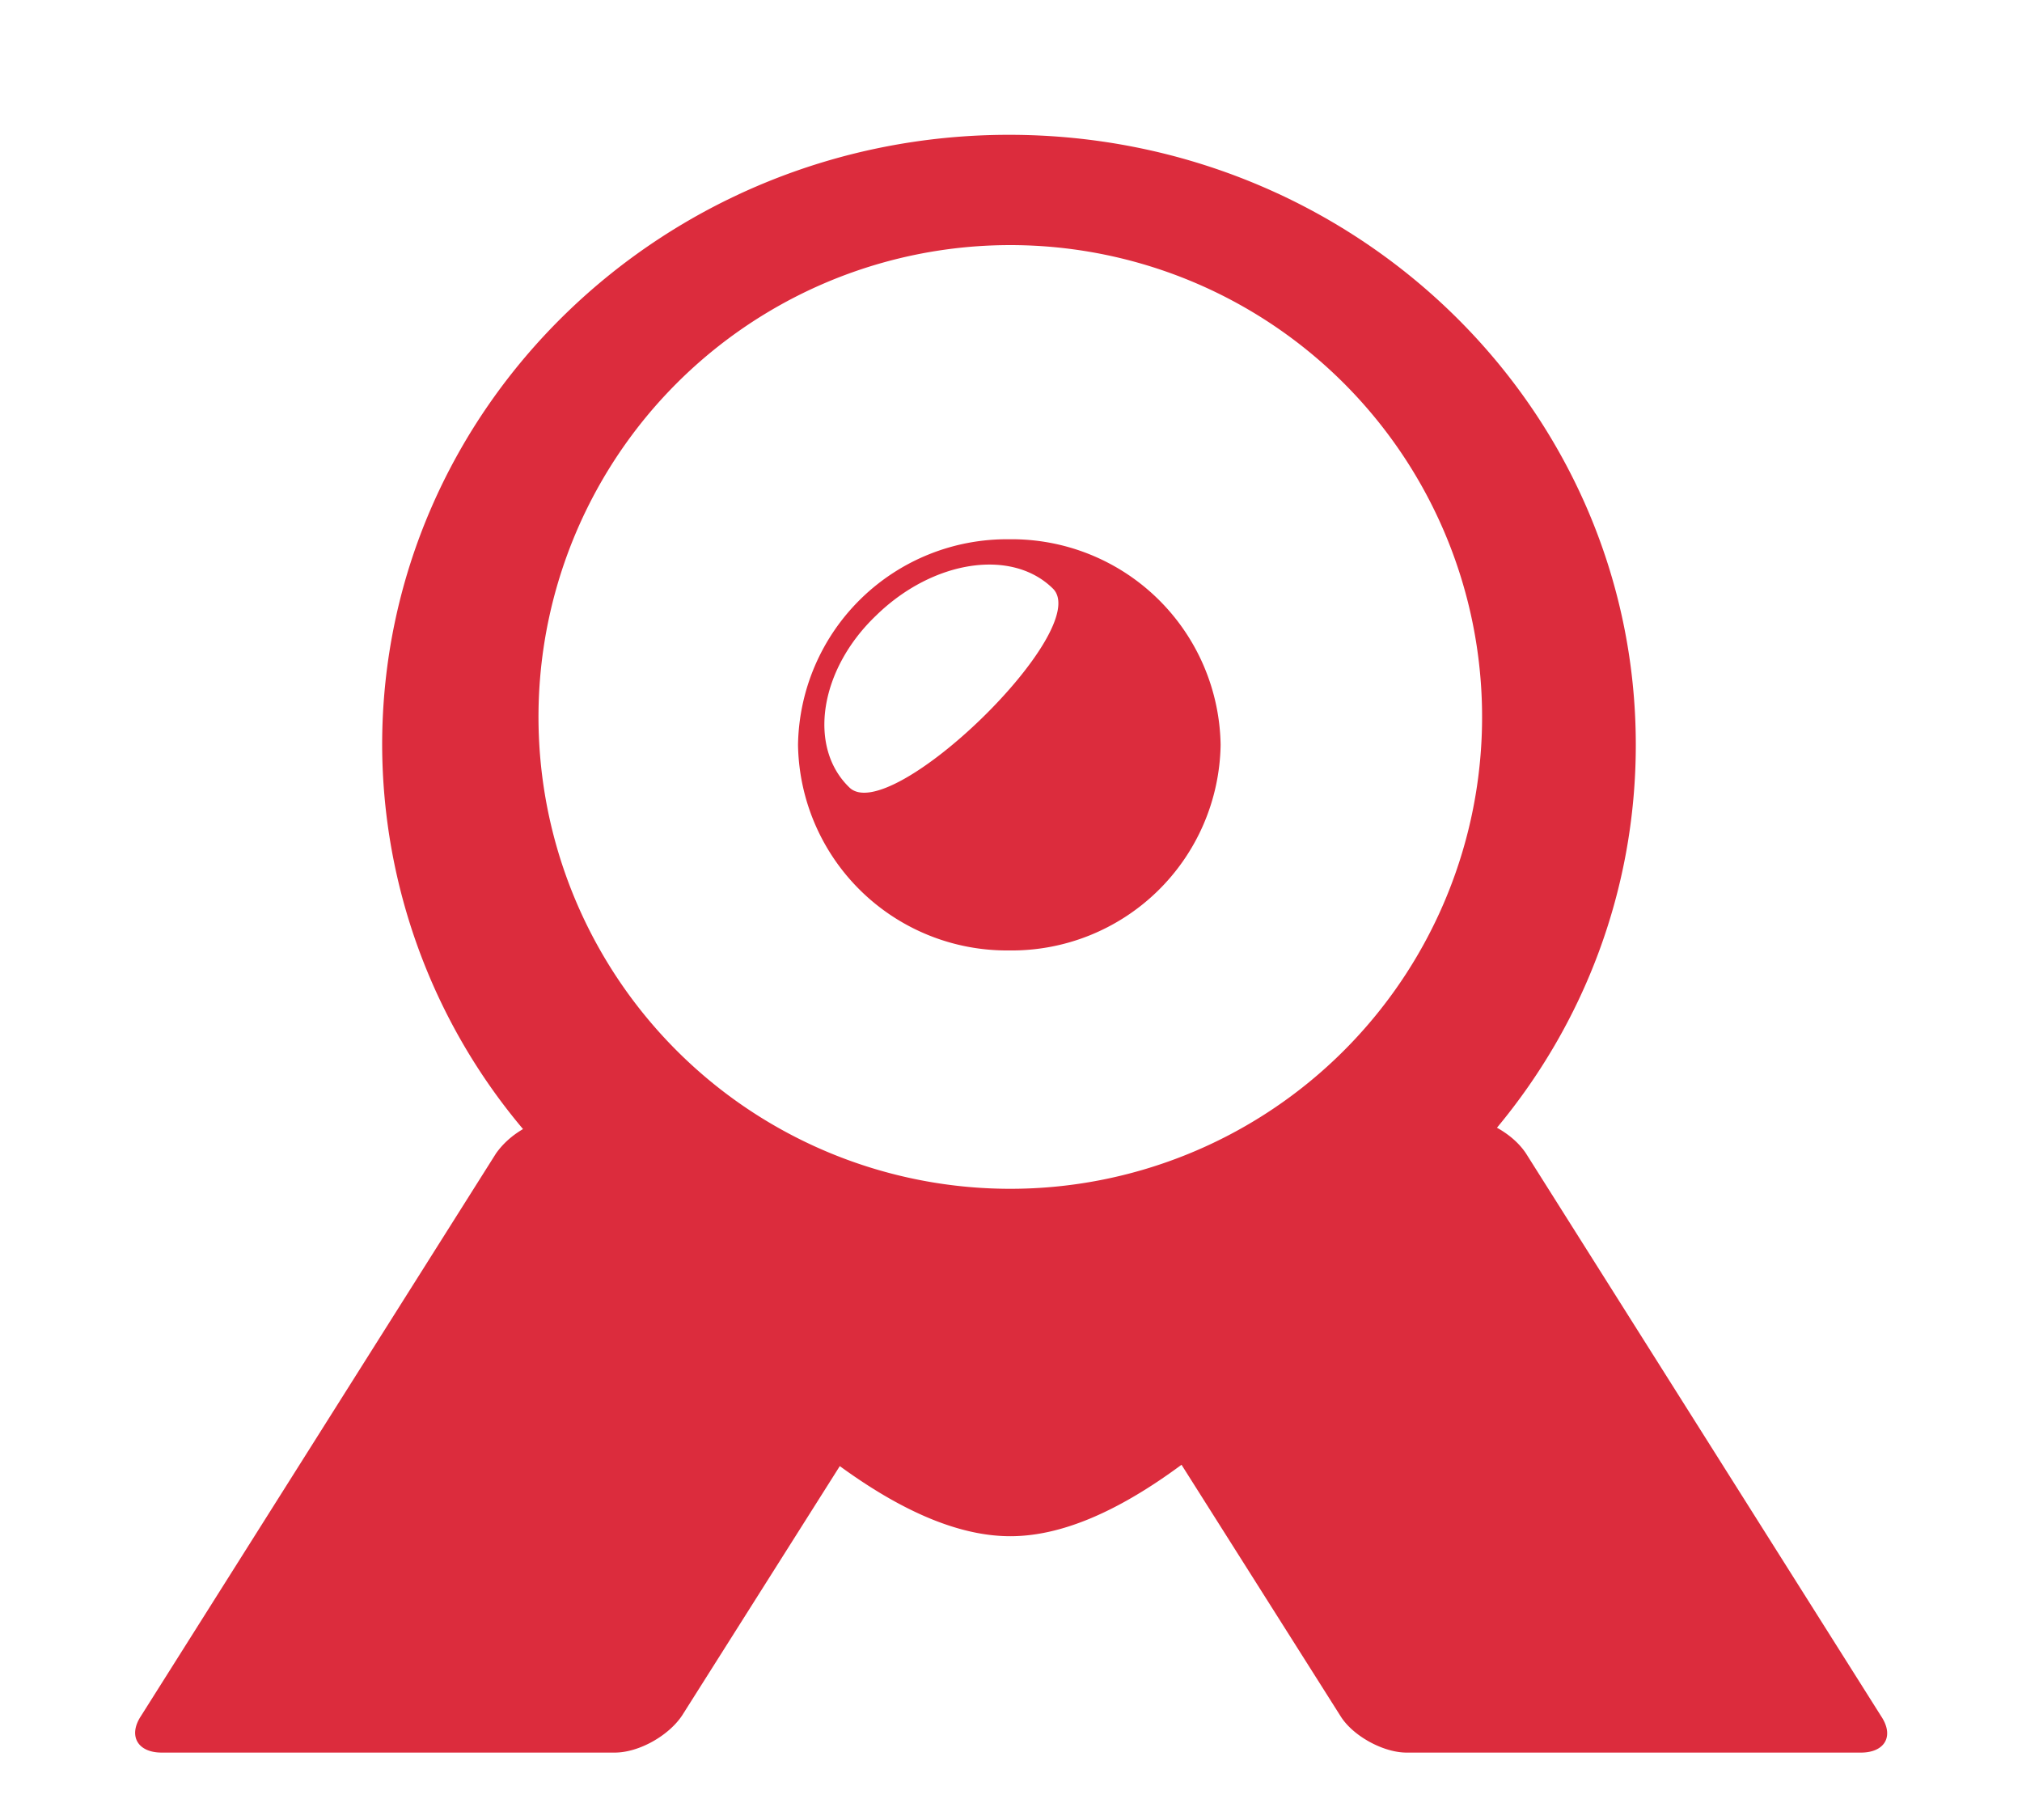 <svg xmlns="http://www.w3.org/2000/svg" xmlns:xlink="http://www.w3.org/1999/xlink" width="30" height="27" viewBox="0 0 30 27"><defs><path id="a" d="M1369.91 7849.46c.2.3.05.54-.3.54h-6.74c-.35 0-.8-.25-.98-.54l-2.36-3.73c-.96.71-1.8 1.06-2.54 1.06-.73 0-1.57-.34-2.53-1.04l-2.34 3.7c-.2.3-.64.55-1 .55h-6.72c-.36 0-.5-.25-.31-.54l5.27-8.35c.1-.14.23-.26.4-.36a8.87 8.87 0 0 1-2.09-5.7c0-5 4.17-9.05 9.3-9.05 5.14 0 9.3 4.05 9.3 9.05 0 2.15-.77 4.13-2.06 5.68.18.1.33.23.43.38zm-5.93-14.46a7 7 0 1 0-13.98.02 7 7 0 0 0 13.98-.02zm-3.87.05a3.1 3.1 0 0 1-3.14 3.05 3.1 3.1 0 0 1-3.13-3.05 3.1 3.1 0 0 1 3.13-3.05 3.1 3.1 0 0 1 3.14 3.05zm-2.49-2.32c-.61-.6-1.78-.42-2.62.4-.84.8-1.02 1.95-.4 2.55.6.6 3.64-2.35 3.02-2.95z"/></defs><use fill="#dc2c3d" xlink:href="#a" transform="translate(-1342 -7824)"/></svg>